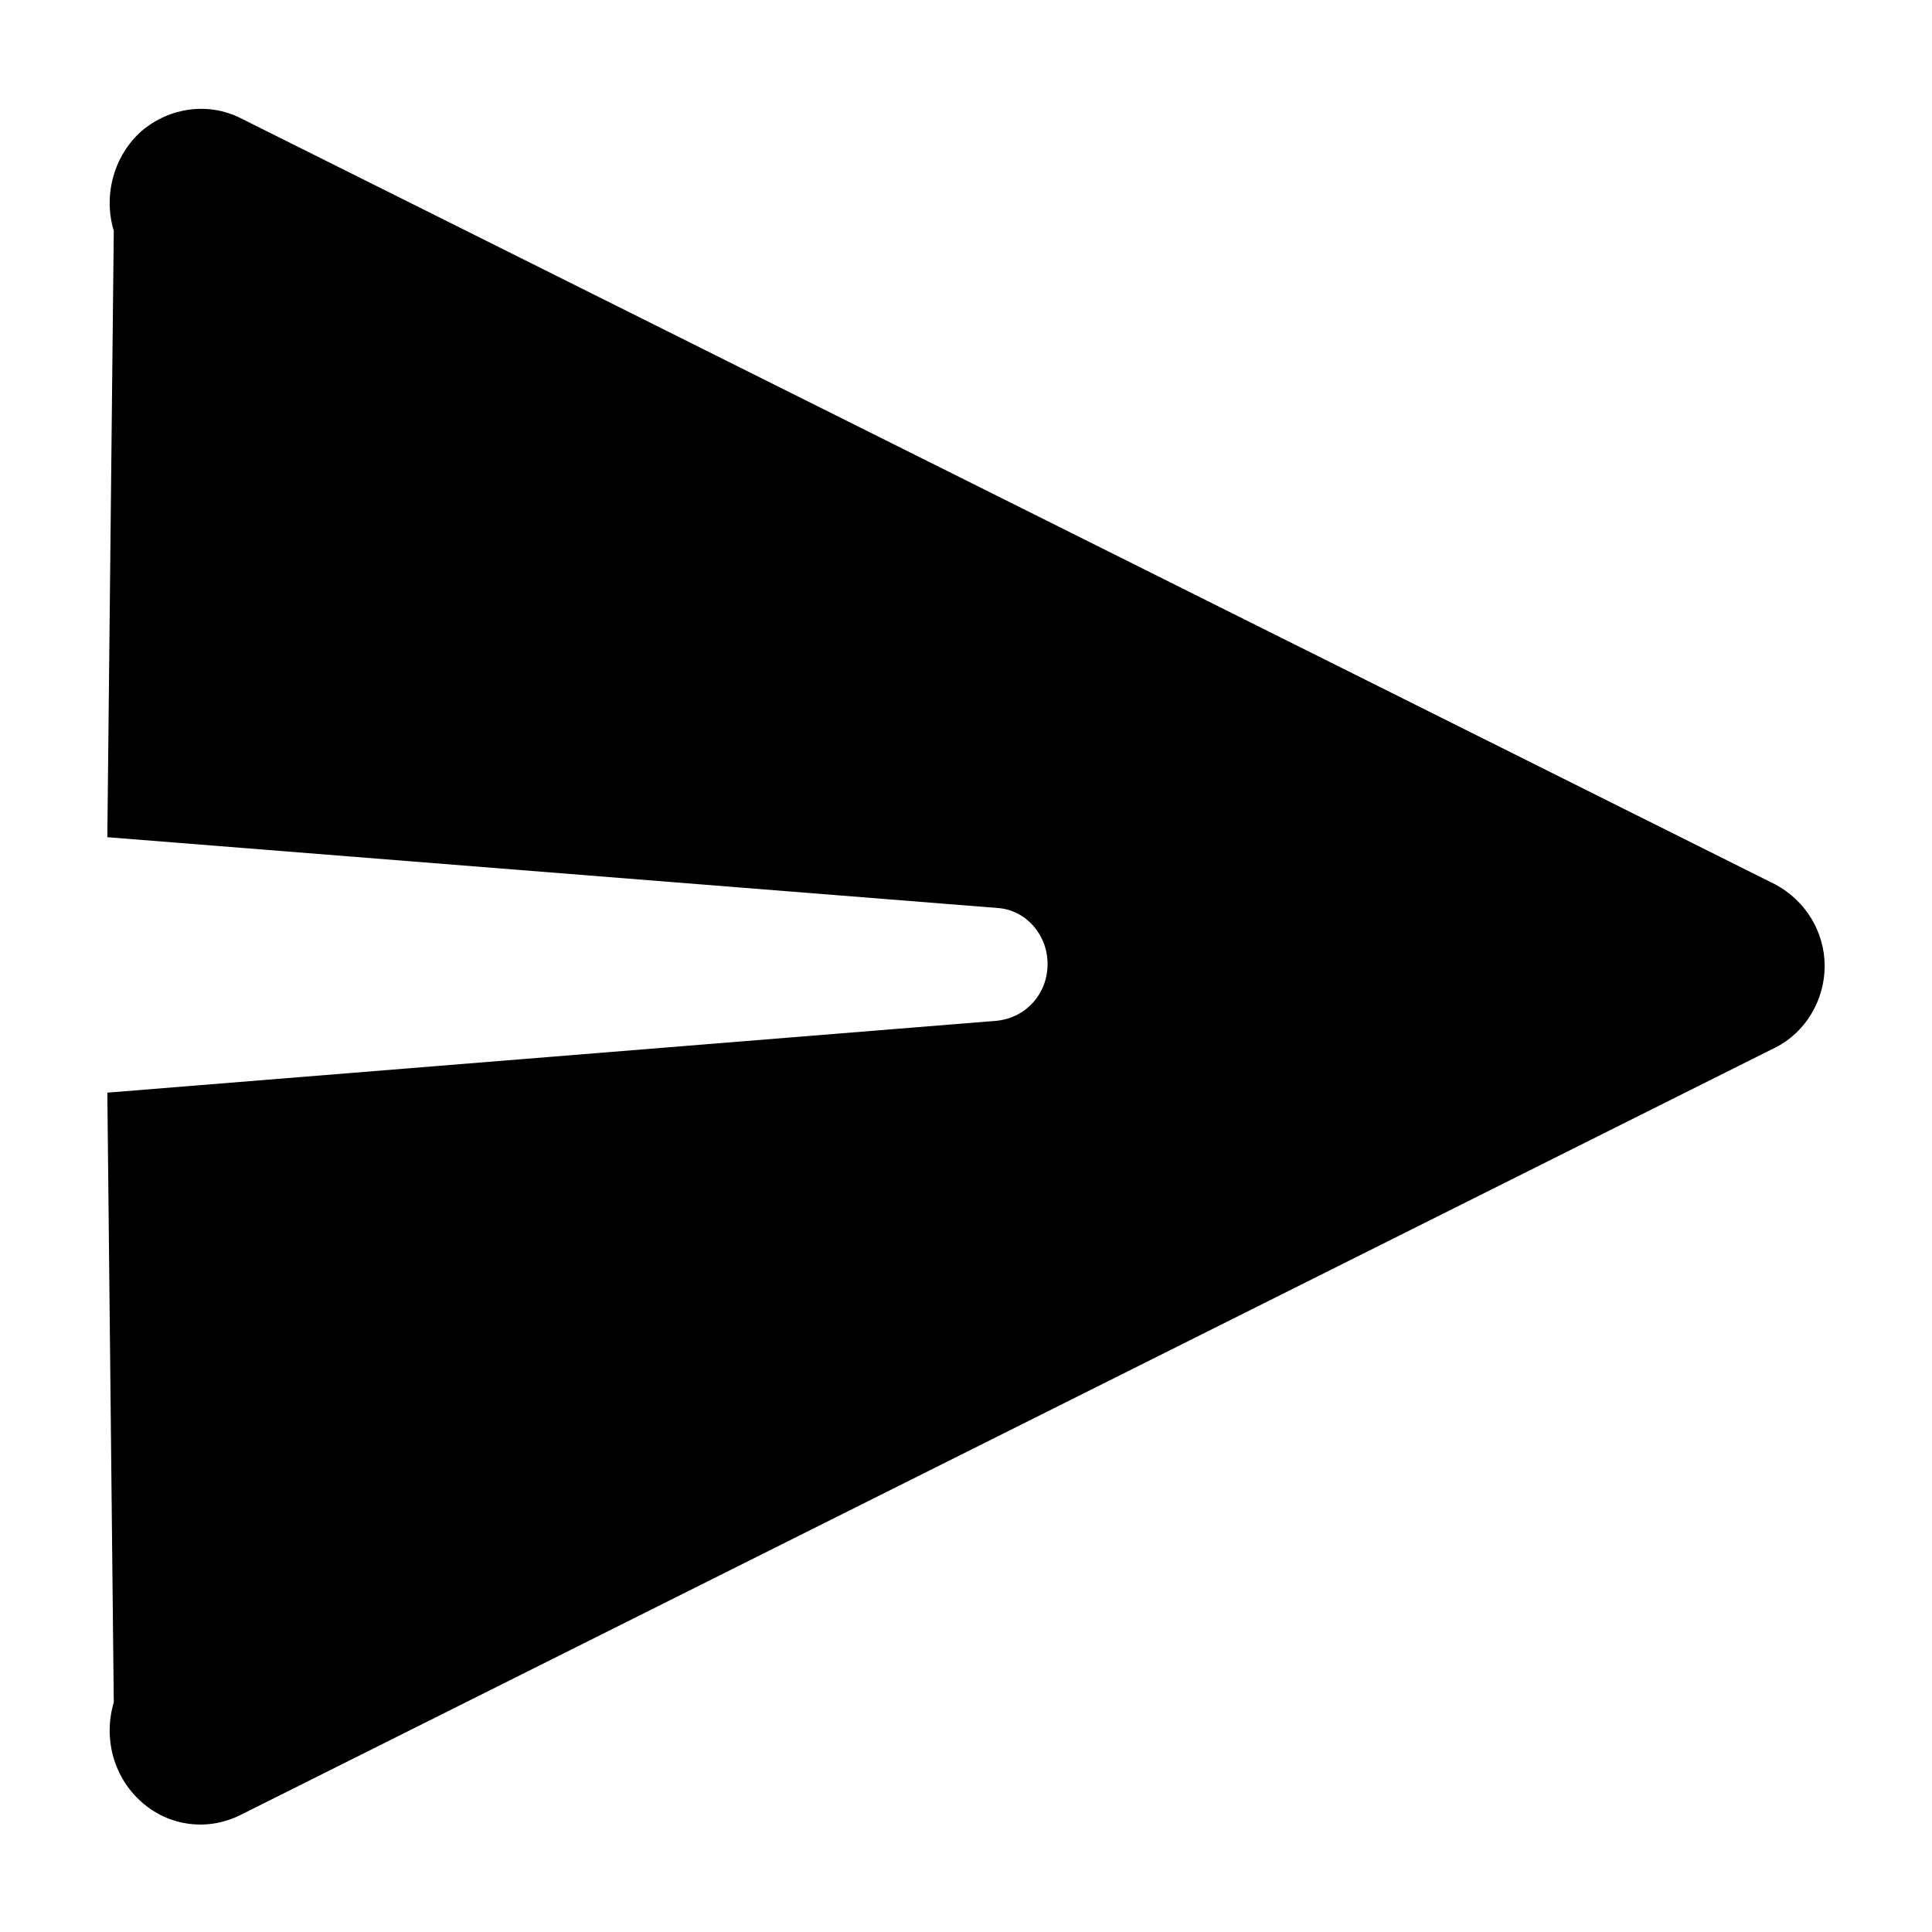 <svg width="18" height="18" viewBox="0 0 18 18" xmlns="http://www.w3.org/2000/svg"><title>send--small</title><path d="M1 10.18l.06 5.68c-.1.34 0 .7.26.93.26.23.62.27.92.12l14.3-7.15c.28-.14.46-.44.46-.76s-.18-.61-.46-.76L2.24 1.1c-.3-.15-.66-.1-.92.12-.26.23-.36.6-.26.93L1 7.8l8.3.66c.26.02.46.25.46.52 0 .28-.2.5-.47.53L1 10.18z" fill-rule="nonzero"/></svg>